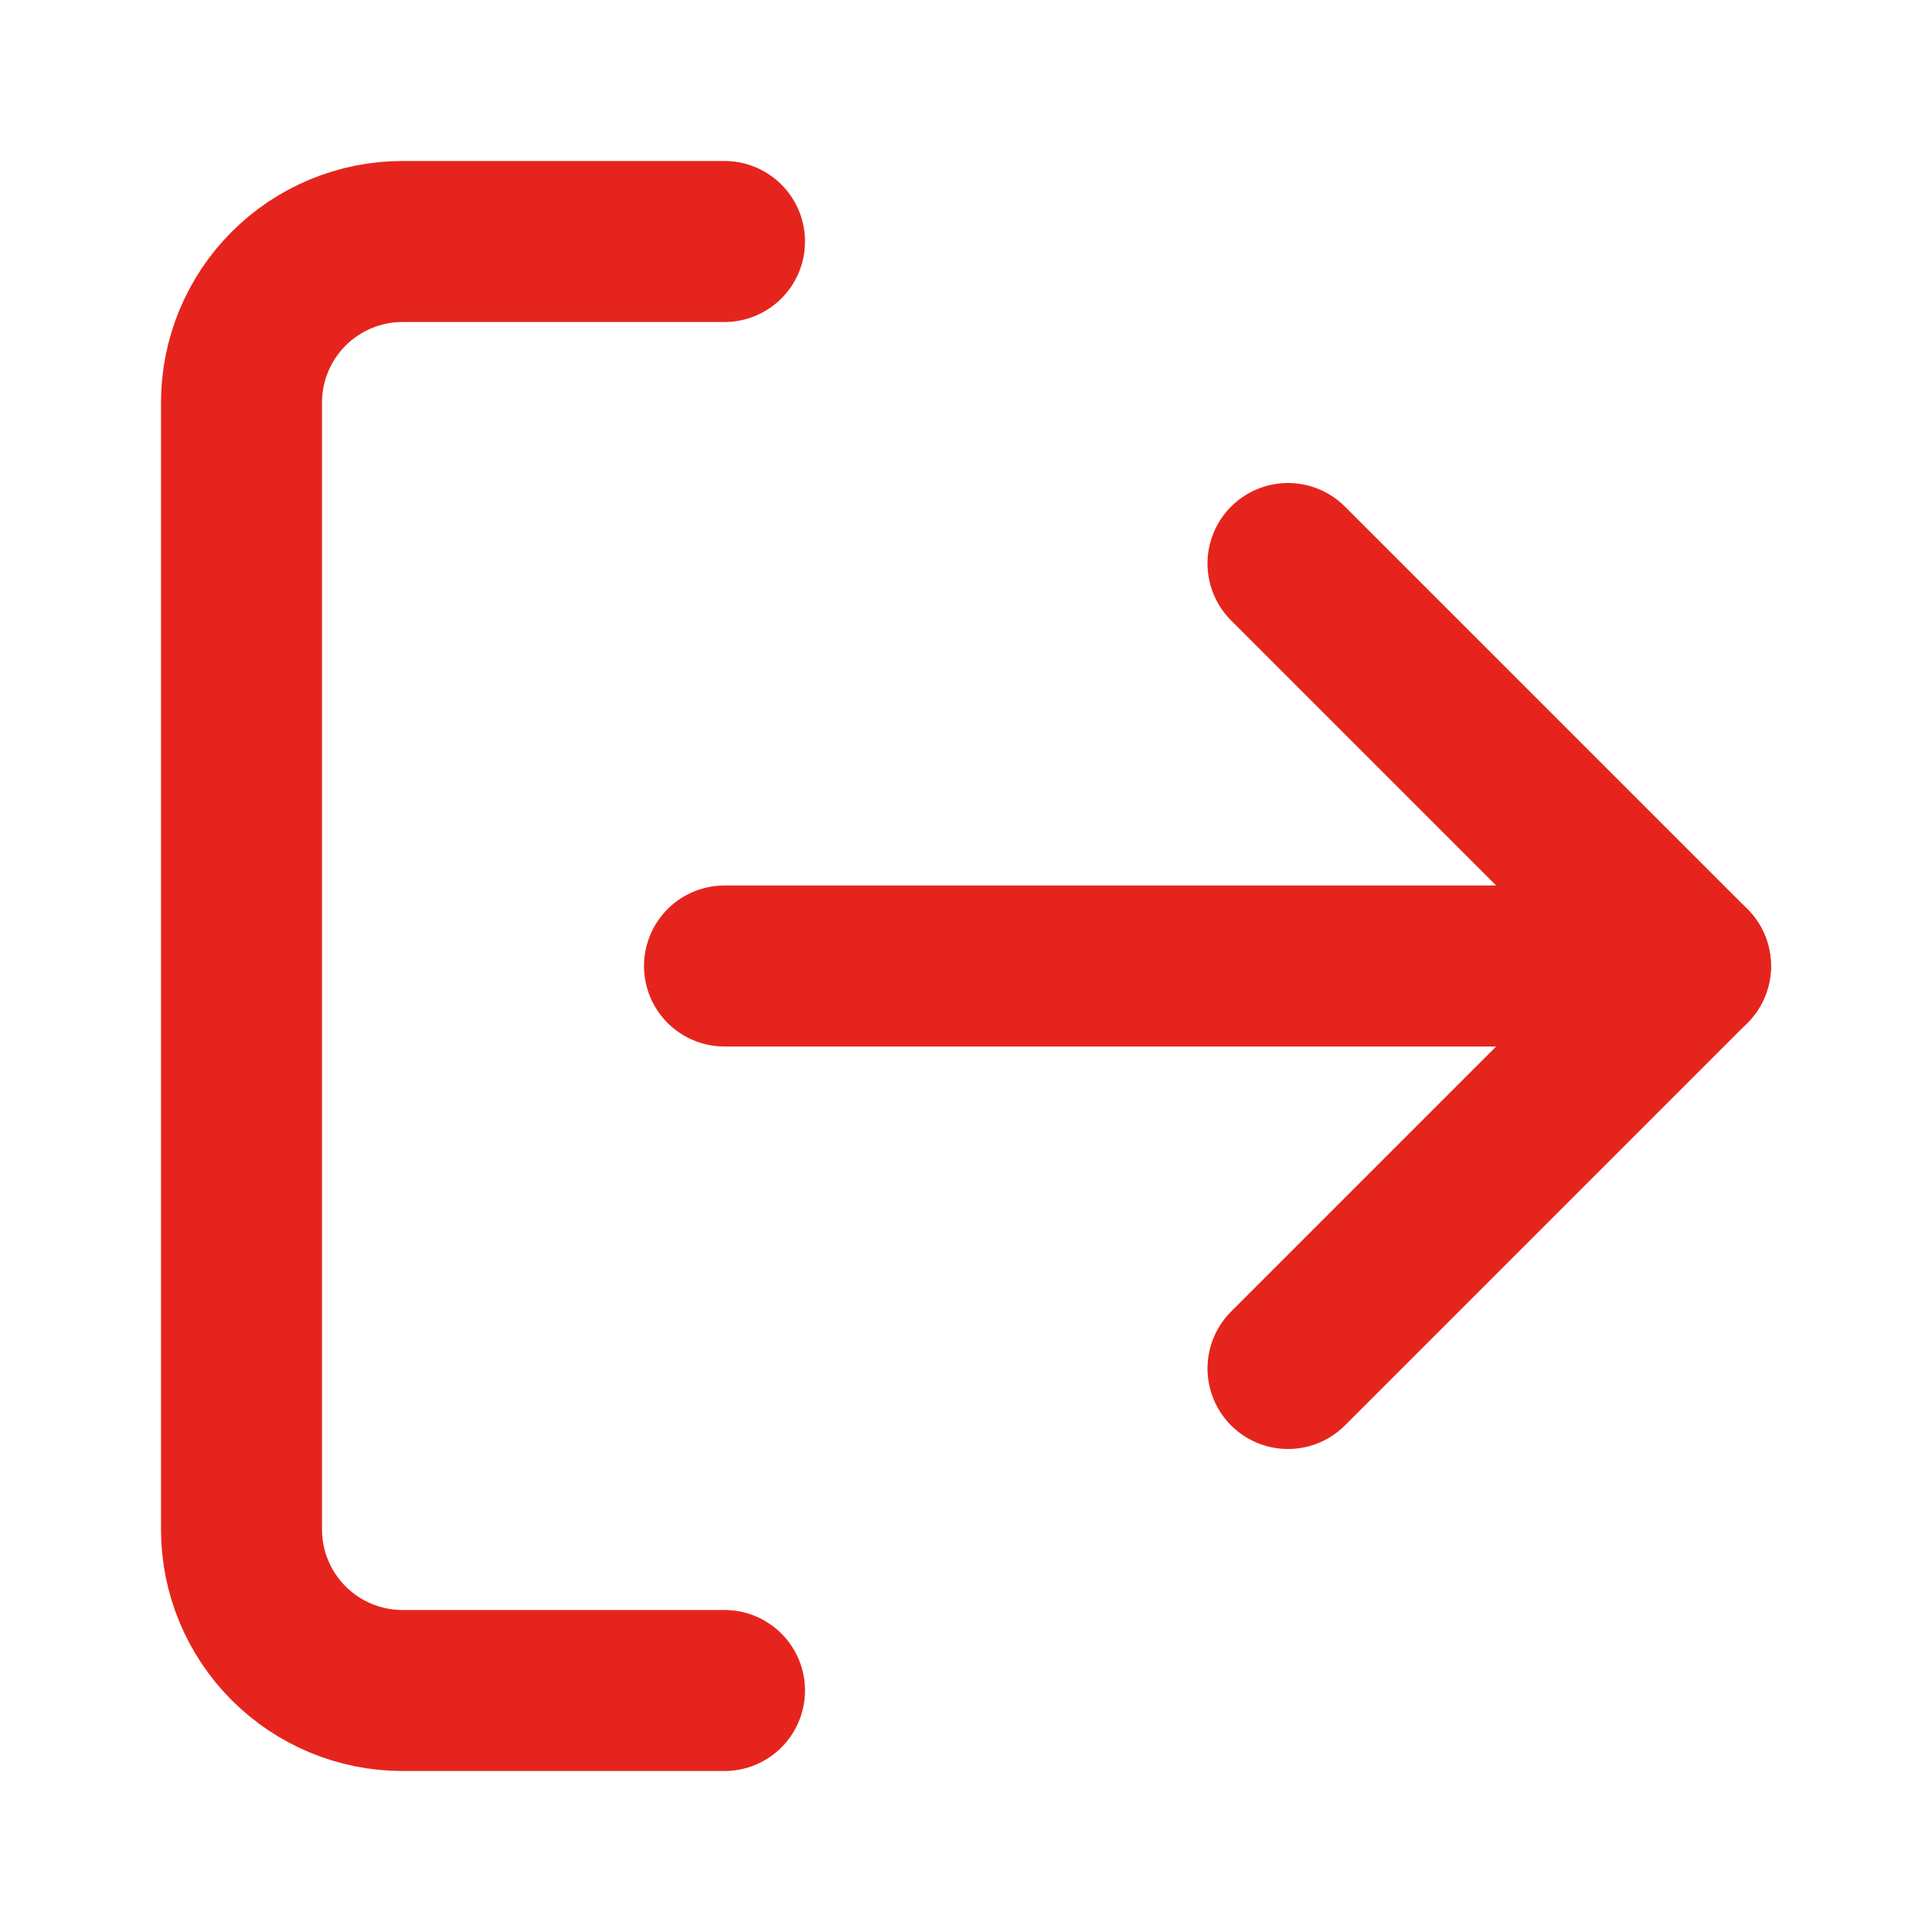 <svg width="24" height="24" viewBox="0 0 24 24" fill="none" xmlns="http://www.w3.org/2000/svg">
<path d="M9 21H5C4.47 21 3.961 20.789 3.586 20.414C3.211 20.039 3 19.53 3 19V5C3 4.47 3.211 3.961 3.586 3.586C3.961 3.211 4.47 3 5 3H9" stroke="#E5251D" stroke-width="2" stroke-linecap="round" stroke-linejoin="round"/>
<path d="M16 17L21 12L16 7" stroke="#E5251D" stroke-width="2" stroke-linecap="round" stroke-linejoin="round"/>
<path d="M21 12H9" stroke="#E5251D" stroke-width="2" stroke-linecap="round" stroke-linejoin="round"/>
</svg>

